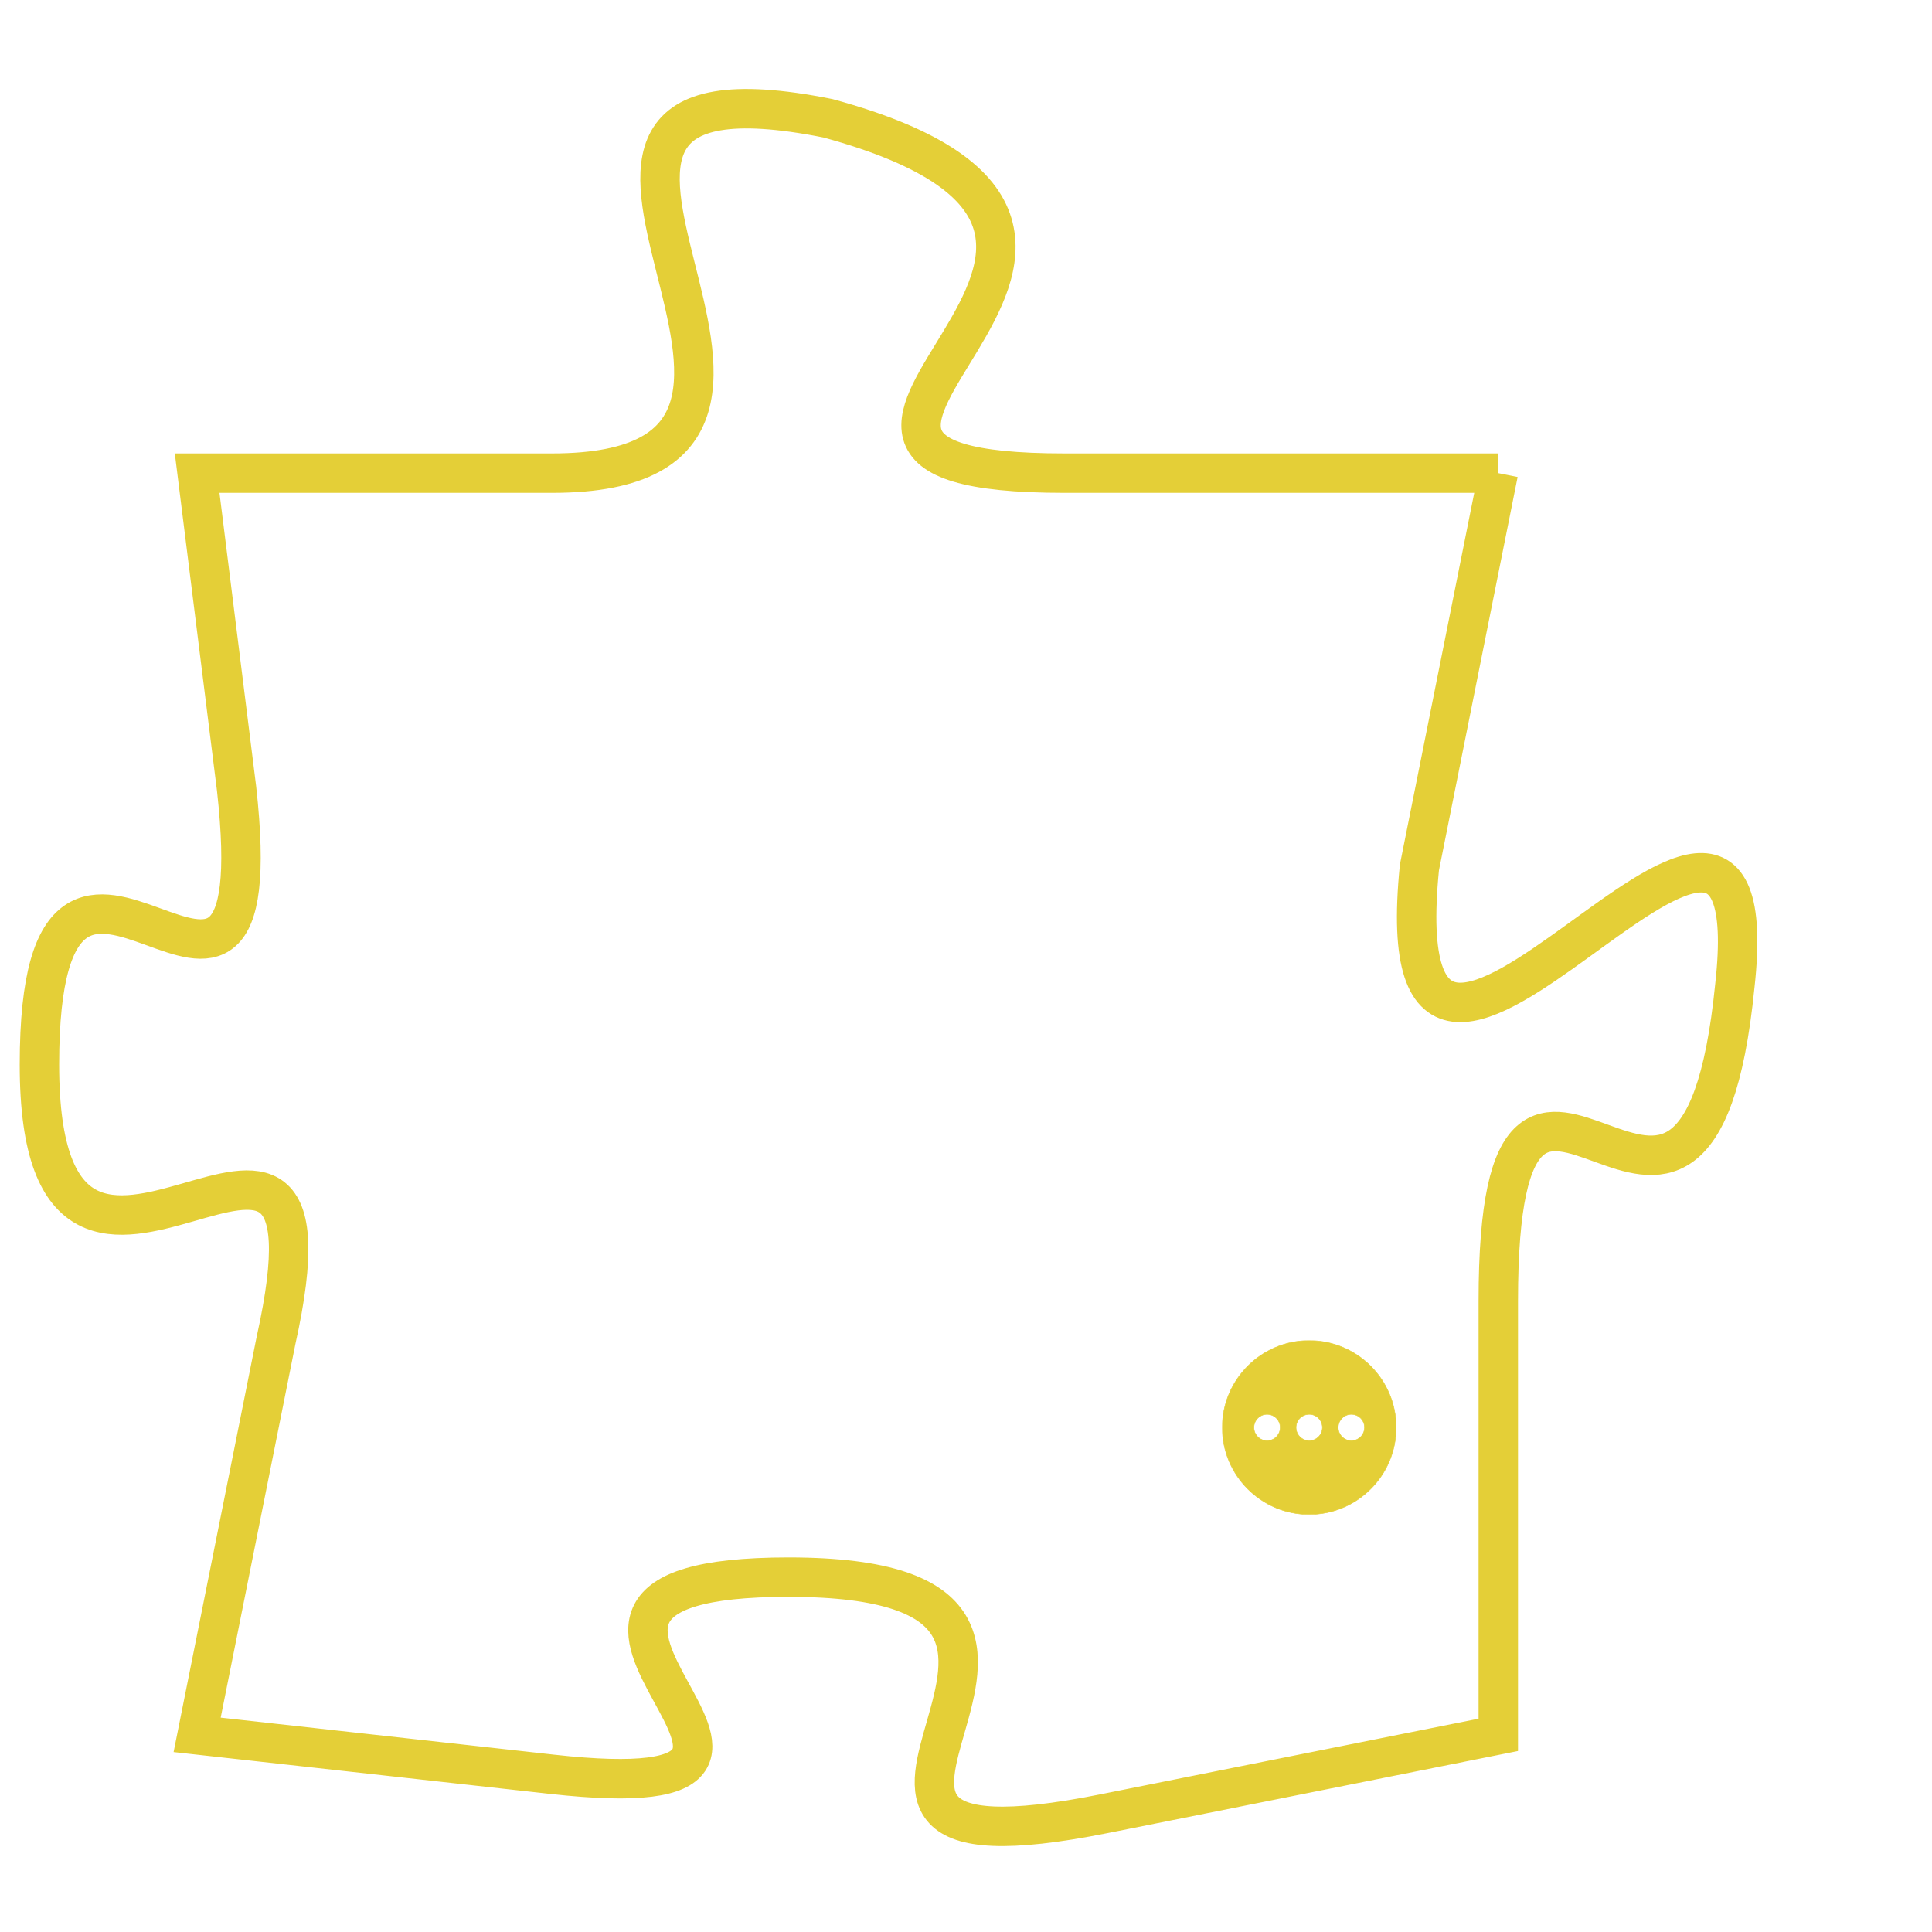 <svg version="1.1" xmlns="http://www.w3.org/2000/svg" xmlns:xlink="http://www.w3.org/1999/xlink" fill="transparent" x="0" y="0" width="350" height="350" preserveAspectRatio="xMinYMin slice"><style type="text/css">.links{fill:transparent;stroke: #E4CF37;}.links:hover{fill:#63D272; opacity:0.4;}</style><defs><g id="allt"><path id="t1142" d="M3399,256 L3388,256 C3378,256 3393,250 3382,247 C3372,245 3384,256 3375,256 L3366,256 3366,256 L3367,264 C3368,273 3362,262 3362,271 C3362,280 3370,269 3368,278 L3366,288 3366,288 L3375,289 C3384,290 3372,284 3381,284 C3391,284 3379,292 3389,290 L3399,288 3399,288 L3399,277 C3399,267 3404,279 3405,269 C3406,260 3396,276 3397,266 L3399,256"/></g><clipPath id="c" clipRule="evenodd" fill="transparent"><use href="#t1142"/></clipPath></defs><svg viewBox="3361 244 46 49" preserveAspectRatio="xMinYMin meet"><svg width="4380" height="2430"><g><image crossorigin="anonymous" x="0" y="0" href="https://nftpuzzle.license-token.com/assets/completepuzzle.svg" width="100%" height="100%" /><g class="links"><use href="#t1142"/></g></g></svg><svg x="3392" y="278" height="9%" width="9%" viewBox="0 0 330 330"><g><a xlink:href="https://nftpuzzle.license-token.com/" class="links"><title>See the most innovative NFT based token software licensing project</title><path fill="#E4CF37" id="more" d="M165,0C74.019,0,0,74.019,0,165s74.019,165,165,165s165-74.019,165-165S255.981,0,165,0z M85,190 c-13.785,0-25-11.215-25-25s11.215-25,25-25s25,11.215,25,25S98.785,190,85,190z M165,190c-13.785,0-25-11.215-25-25 s11.215-25,25-25s25,11.215,25,25S178.785,190,165,190z M245,190c-13.785,0-25-11.215-25-25s11.215-25,25-25 c13.785,0,25,11.215,25,25S258.785,190,245,190z"></path></a></g></svg></svg></svg>